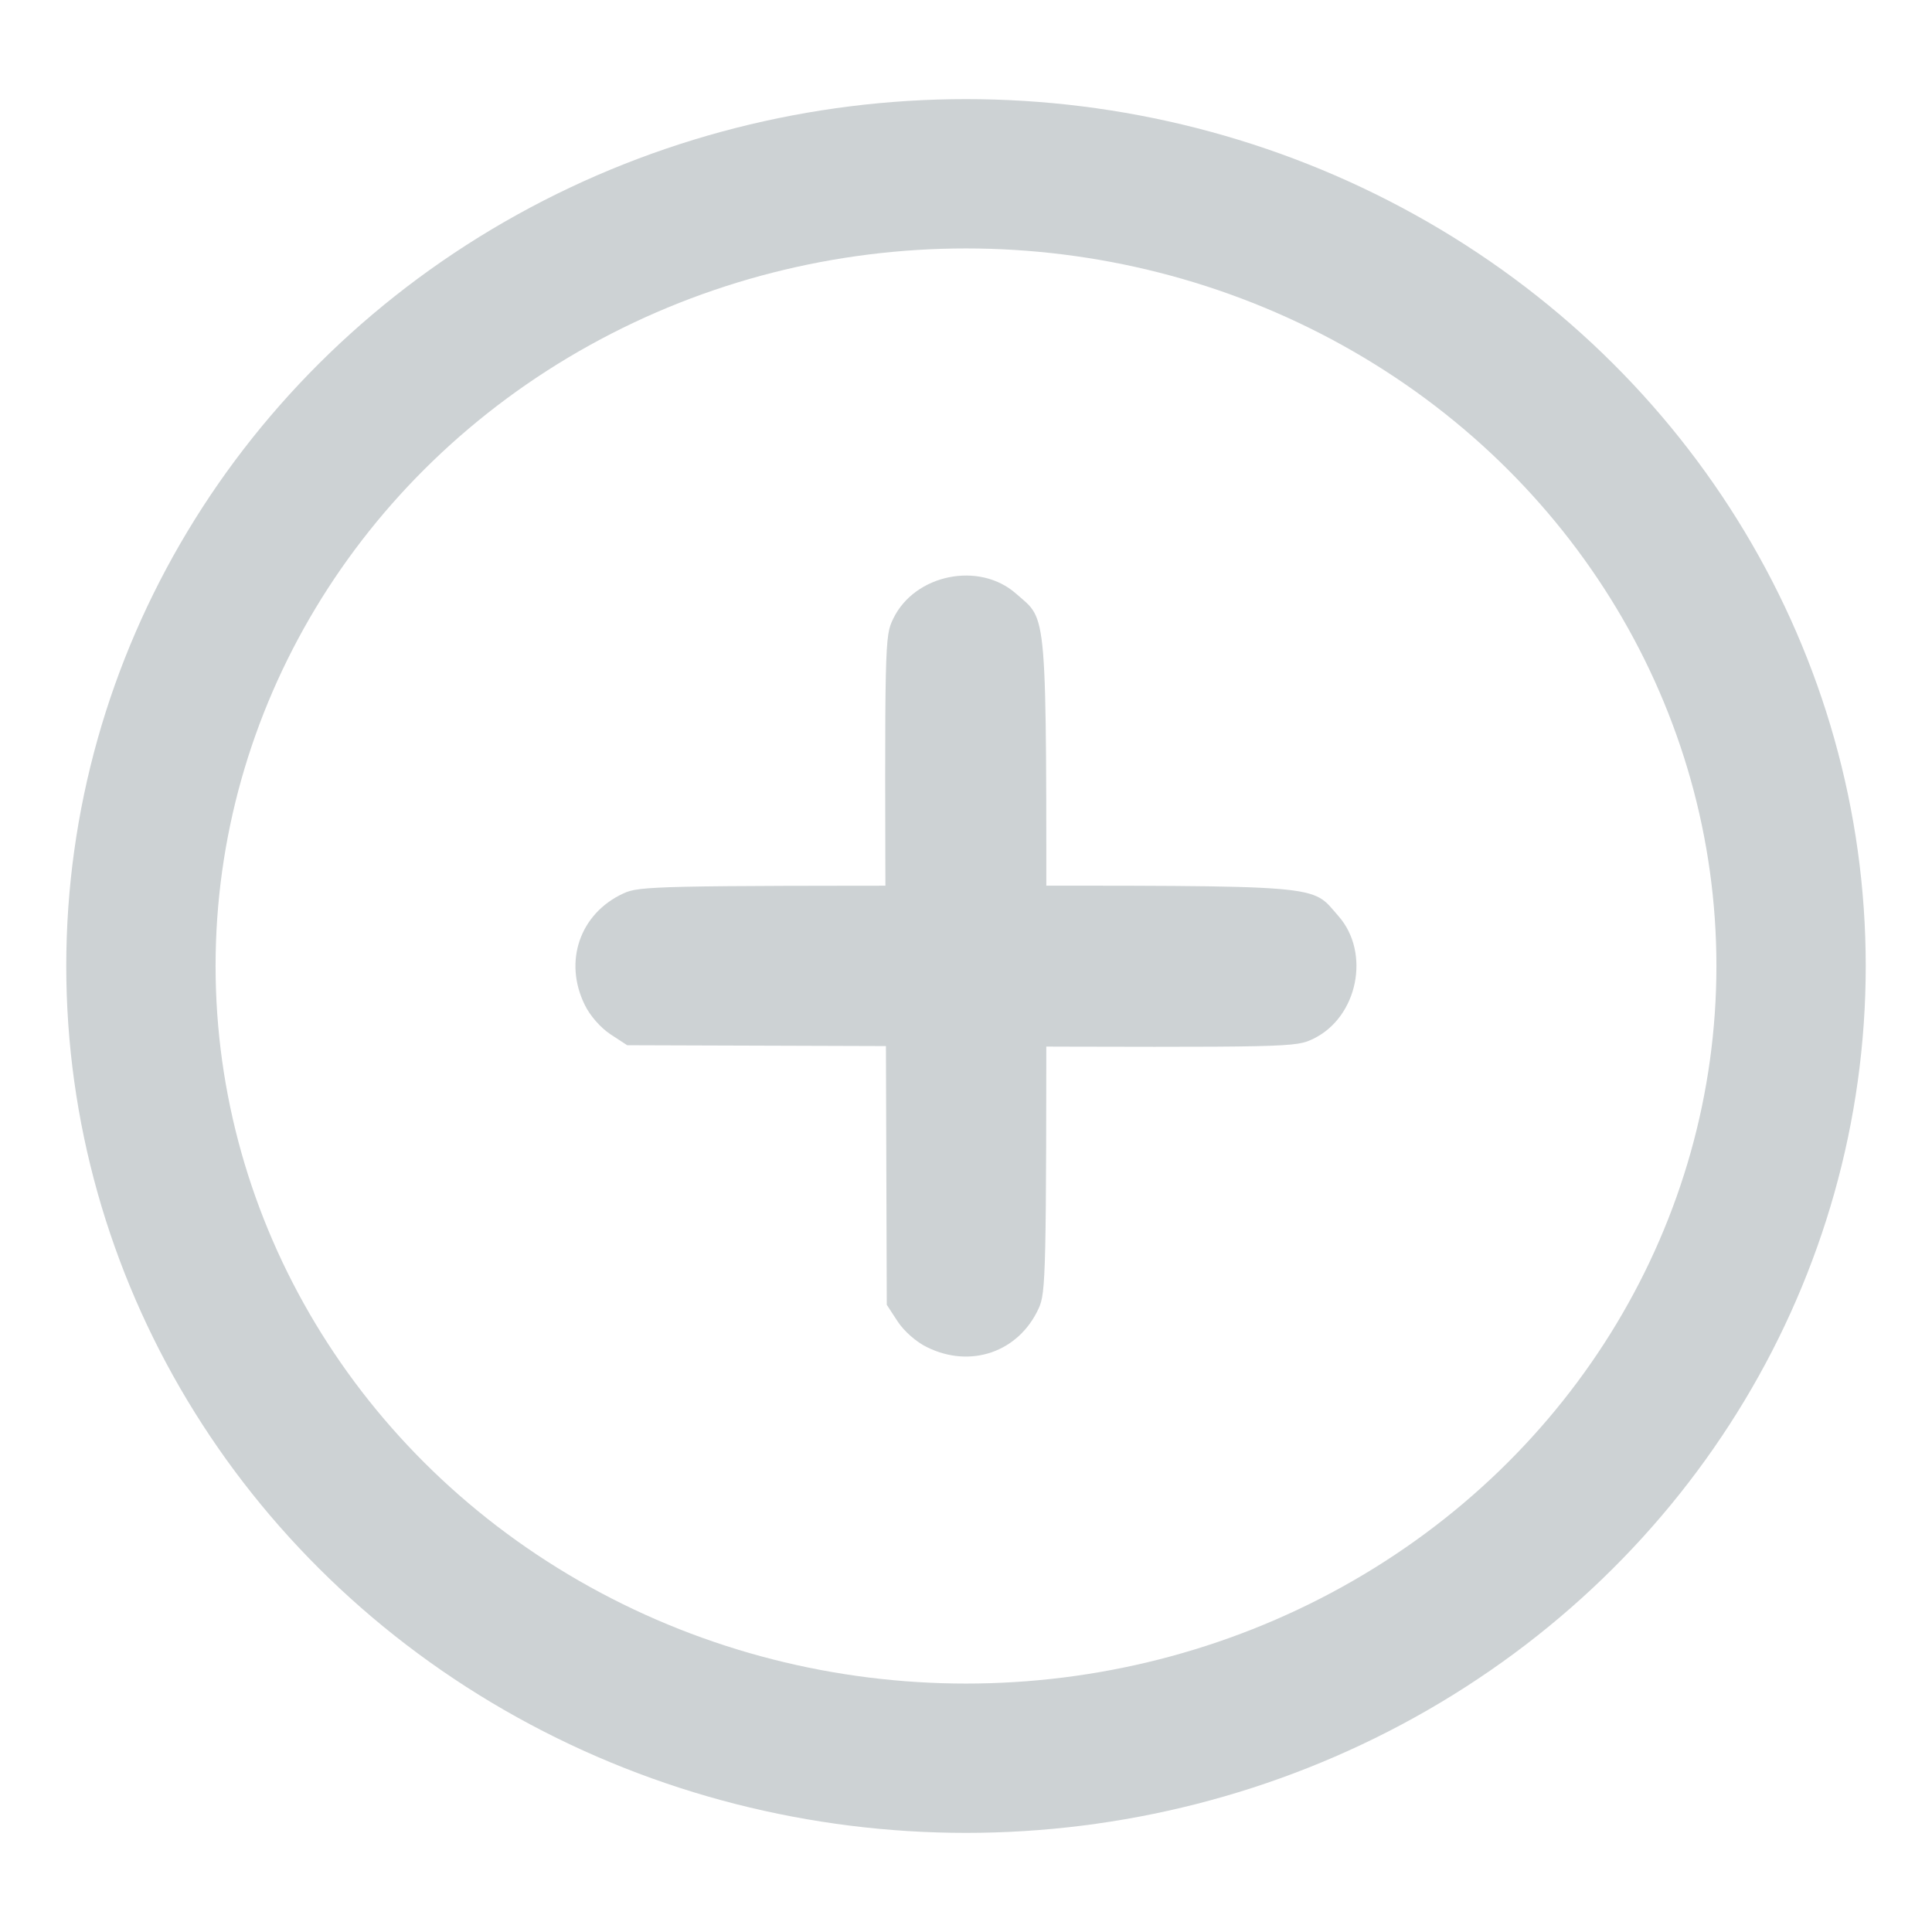 <?xml version="1.0" encoding="UTF-8" standalone="no"?>
<!-- Created with Inkscape (http://www.inkscape.org/) -->

<svg
   xmlns:dc="http://purl.org/dc/elements/1.1/"
   xmlns:cc="http://creativecommons.org/ns#"
   xmlns:rdf="http://www.w3.org/1999/02/22-rdf-syntax-ns#"
   xmlns:svg="http://www.w3.org/2000/svg"
   xmlns="http://www.w3.org/2000/svg"
   xmlns:sodipodi="http://sodipodi.sourceforge.net/DTD/sodipodi-0.dtd"
   xmlns:inkscape="http://www.inkscape.org/namespaces/inkscape"
   width="20"
   height="20"
   viewBox="0 0 5.292 5.292"
   version="1.1"
   id="svg980"
   inkscape:version="0.92.5 (2060ec1f9f, 2020-04-08)"
   sodipodi:docname="plus.svg">
  <defs
     id="defs974" />
  <sodipodi:namedview
     id="base"
     pagecolor="#ffffff"
     bordercolor="#666666"
     borderopacity="1.0"
     inkscape:pageopacity="0.0"
     inkscape:pageshadow="2"
     inkscape:zoom="11.2"
     inkscape:cx="2.2878128"
     inkscape:cy="-1.0632953"
     inkscape:document-units="mm"
     inkscape:current-layer="layer1"
     showgrid="false"
     units="px"
     inkscape:window-width="1920"
     inkscape:window-height="1020"
     inkscape:window-x="1080"
     inkscape:window-y="437"
     inkscape:window-maximized="1" />
  <g
     inkscape:label="Layer 1"
     inkscape:groupmode="layer"
     id="layer1"
     transform="translate(0,-291.708)">
    <path
       inkscape:connector-curvature="0"
       id="path2204"
       d="m -7.444,296.784 c -0.372,-0.079 -0.649,-0.36 -0.727,-0.735 -0.016,-0.076 -0.018,-0.256 -0.018,-1.498 0,-1.53 -0.003,-1.453 0.06,-1.522 0.035,-0.038 0.108,-0.069 0.161,-0.069 0.085,0 0.181,0.064 0.21,0.14 0.008,0.022 0.012,0.462 0.012,1.404 3.41e-5,0.826 0.004,1.399 0.011,1.439 0.034,0.208 0.197,0.371 0.405,0.405 0.089,0.015 2.034,0.015 2.123,0 0.208,-0.034 0.371,-0.197 0.405,-0.405 0.007,-0.04 0.011,-0.613 0.011,-1.439 0,-0.942 0.004,-1.382 0.012,-1.404 0.028,-0.075 0.125,-0.14 0.21,-0.14 0.054,0 0.126,0.031 0.161,0.069 0.063,0.069 0.06,-0.008 0.06,1.522 0,1.241 -0.002,1.421 -0.018,1.498 -0.078,0.38 -0.356,0.657 -0.735,0.735 -0.127,0.026 -2.222,0.025 -2.345,-7.9e-4 z m 0.587,-1.222 c -0.029,-0.014 -0.062,-0.043 -0.08,-0.07 l -0.03,-0.046 -0.003,-0.915 c -0.003,-0.914 -0.003,-0.915 0.021,-0.965 0.059,-0.121 0.235,-0.157 0.336,-0.068 0.087,0.077 0.083,0.02 0.083,1.02 0,0.845 -0.001,0.895 -0.021,0.938 -0.055,0.12 -0.187,0.165 -0.306,0.106 z m 0.982,0.009 c -0.045,-0.021 -0.091,-0.071 -0.113,-0.123 -0.015,-0.037 -0.018,-0.153 -0.017,-0.932 2.836e-4,-0.997 -0.004,-0.941 0.083,-1.017 0.101,-0.089 0.278,-0.053 0.336,0.068 0.024,0.05 0.024,0.056 0.024,0.952 0,0.896 -1.591e-4,0.903 -0.024,0.952 -0.034,0.071 -0.096,0.109 -0.185,0.113 -0.043,0.002 -0.083,-0.002 -0.104,-0.012 z m -2.437,-2.919 c -0.119,-0.059 -0.155,-0.235 -0.068,-0.335 0.071,-0.081 0.048,-0.078 0.629,-0.085 l 0.523,-0.006 0.006,-0.279 0.006,-0.279 0.031,-0.053 c 0.017,-0.029 0.05,-0.065 0.074,-0.08 l 0.043,-0.026 h 0.802 0.802 l 0.043,0.026 c 0.024,0.015 0.057,0.05 0.074,0.08 l 0.031,0.053 0.006,0.279 0.006,0.279 0.523,0.006 c 0.58,0.006 0.557,0.003 0.629,0.085 0.088,0.1 0.051,0.277 -0.069,0.335 l -0.05,0.024 -1.995,-1e-5 -1.995,-10e-6 z m 2.542,-0.55 c 0.003,-0.108 5.345e-4,-0.127 -0.016,-0.139 -0.025,-0.018 -0.925,-0.021 -0.96,-0.002 -0.02,0.011 -0.022,0.025 -0.022,0.135 0,0.068 0.003,0.126 0.008,0.13 0.004,0.004 0.228,0.006 0.497,0.005 l 0.49,-0.003 z"
       style="fill:#cdd2d4;fill-opacity:1;stroke-width:0.011" />
    <path
       style="fill:#cdd2d4;fill-opacity:1;stroke-width:0.01"
       d="m 9.736,295.949 c -0.177,-0.035 -0.328,-0.189 -0.362,-0.37 -0.007,-0.036 -0.011,-0.652 -0.011,-1.786 0,-1.727 3.67e-5,-1.731 0.021,-1.775 0.015,-0.032 0.033,-0.05 0.065,-0.065 0.043,-0.021 0.058,-0.021 0.759,-0.021 h 0.715 v -0.092 c 0,-0.05 0.005,-0.117 0.011,-0.147 0.035,-0.186 0.185,-0.335 0.371,-0.371 0.075,-0.014 1.332,-0.014 1.407,0 0.14,0.027 0.272,0.126 0.33,0.25 0.038,0.081 0.051,0.151 0.051,0.268 v 0.092 l 0.721,2e-5 c 0.818,3e-5 0.772,-0.005 0.816,0.082 l 0.023,0.046 v 1.732 c 0,1.135 -0.004,1.751 -0.011,1.788 -0.035,0.186 -0.185,0.335 -0.371,0.371 -0.069,0.013 -4.468,0.013 -4.535,-6.6e-4 z m 4.52,-0.316 c 0.019,-0.009 0.046,-0.031 0.058,-0.049 l 0.023,-0.032 0.002,-1.25 0.002,-1.25 -0.127,0.378 c -0.07,0.208 -0.138,0.398 -0.15,0.423 -0.057,0.111 -0.189,0.21 -0.318,0.236 -0.035,0.007 -0.218,0.011 -0.509,0.011 h -0.454 v 0.09 c 0,0.116 -0.023,0.168 -0.087,0.199 -0.043,0.021 -0.059,0.021 -0.688,0.021 -0.629,0 -0.645,-3.4e-4 -0.688,-0.021 -0.064,-0.031 -0.087,-0.083 -0.087,-0.199 v -0.09 h -0.454 c -0.291,0 -0.474,-0.004 -0.509,-0.011 -0.129,-0.027 -0.262,-0.125 -0.318,-0.236 -0.013,-0.025 -0.08,-0.215 -0.15,-0.423 l -0.127,-0.378 0.002,1.25 0.002,1.25 0.023,0.032 c 0.051,0.071 -0.147,0.066 2.305,0.066 2.022,2.2e-4 2.217,-0.002 2.25,-0.017 z m -1.783,-1.688 v -0.155 H 12.008 11.543 v 0.155 0.155 h 0.465 0.465 z m -1.24,-0.245 c 0,-0.116 0.023,-0.168 0.087,-0.199 0.043,-0.021 0.059,-0.021 0.688,-0.021 0.629,0 0.645,3.3e-4 0.688,0.021 0.064,0.031 0.087,0.083 0.087,0.199 v 0.09 h 0.45 c 0.487,0 0.496,-7.8e-4 0.54,-0.056 0.012,-0.015 0.127,-0.343 0.262,-0.748 0.132,-0.396 0.242,-0.726 0.245,-0.733 0.004,-0.01 -0.455,-0.013 -2.27,-0.013 -1.816,0 -2.274,0.002 -2.27,0.013 0.003,0.007 0.113,0.337 0.245,0.733 0.135,0.404 0.249,0.732 0.261,0.748 0.043,0.055 0.05,0.055 0.537,0.056 l 0.452,3.2e-4 z m 1.548,-1.876 c -0.003,-0.089 -0.007,-0.111 -0.027,-0.138 -0.048,-0.068 -0.025,-0.066 -0.747,-0.066 -0.722,0 -0.698,-0.002 -0.747,0.066 -0.019,0.027 -0.024,0.049 -0.027,0.138 l -0.004,0.106 h 0.777 0.777 z"
       id="path1820"
       inkscape:connector-curvature="0" />
    <path
       style="fill:#cdd2d4;fill-opacity:1;stroke-width:0.01"
       d="m 15.442,292.325 c -0.069,-0.046 -0.071,-0.059 -0.071,-0.406 l -2.1e-5,-0.311 -0.054,-0.025 c -0.03,-0.014 -0.081,-0.051 -0.114,-0.083 -0.227,-0.222 -0.174,-0.593 0.107,-0.742 l 0.061,-0.032 v -0.697 c 0,-0.383 -0.003,-0.697 -0.007,-0.697 -0.004,0 -0.094,0.031 -0.201,0.069 l -0.194,0.069 -0.003,0.533 c -0.004,0.605 0.002,0.568 -0.093,0.668 -0.165,0.174 -0.582,0.311 -1.114,0.365 -0.142,0.015 -0.557,0.014 -0.705,-1.6e-4 -0.172,-0.017 -0.397,-0.057 -0.555,-0.098 -0.337,-0.089 -0.552,-0.211 -0.623,-0.355 -0.023,-0.047 -0.023,-0.051 -0.026,-0.581 l -0.003,-0.533 -0.492,-0.174 c -0.271,-0.096 -0.506,-0.184 -0.524,-0.195 -0.037,-0.025 -0.068,-0.08 -0.068,-0.124 0,-0.04 0.029,-0.097 0.062,-0.121 0.042,-0.031 2.538,-0.907 2.584,-0.907 0.041,0 2.505,0.861 2.566,0.897 0.094,0.055 0.102,0.189 0.016,0.253 -0.015,0.011 -0.089,0.042 -0.165,0.069 l -0.139,0.049 -0.003,0.756 -0.003,0.756 0.054,0.027 c 0.069,0.035 0.163,0.124 0.198,0.188 0.125,0.229 0.038,0.519 -0.192,0.637 l -0.059,0.031 -3.9e-5,0.31 c -3.2e-5,0.274 -0.002,0.314 -0.018,0.346 -0.026,0.052 -0.078,0.083 -0.137,0.083 -0.033,0 -0.06,-0.007 -0.084,-0.024 z m 0.151,-1.02 c 0.077,-0.037 0.108,-0.13 0.07,-0.206 -0.054,-0.107 -0.207,-0.111 -0.272,-0.008 -0.026,0.042 -0.023,0.125 0.007,0.166 0.023,0.032 0.092,0.069 0.128,0.069 0.014,0 0.044,-0.009 0.068,-0.021 z m -1.844,-0.579 c 0.36,-0.034 0.735,-0.139 0.876,-0.244 l 0.034,-0.025 v -0.433 c 0,-0.351 -0.003,-0.433 -0.014,-0.433 -0.007,0 -0.282,0.095 -0.609,0.212 -0.328,0.117 -0.61,0.212 -0.626,0.212 -0.017,0 -0.299,-0.095 -0.626,-0.212 -0.328,-0.117 -0.602,-0.212 -0.61,-0.212 -0.012,0 -0.015,0.068 -0.015,0.433 v 0.433 l 0.034,0.025 c 0.142,0.107 0.517,0.21 0.886,0.244 0.231,0.021 0.444,0.021 0.672,-2.8e-4 z m 0.658,-1.384 c 0.544,-0.193 0.997,-0.354 1.005,-0.357 0.014,-0.005 0.014,-0.007 0,-0.014 -0.032,-0.018 -1.985,-0.703 -2.004,-0.703 -0.011,0 -0.449,0.152 -0.974,0.337 -0.525,0.185 -0.974,0.344 -0.999,0.352 -0.024,0.009 -0.042,0.018 -0.039,0.021 0.007,0.007 1.992,0.714 2.007,0.715 0.007,3.6e-4 0.458,-0.158 1.002,-0.351 z"
       id="path1837"
       inkscape:connector-curvature="0" />
    <path
       style="fill:#cdd2d4;fill-opacity:1;stroke-width:0.01"
       d="m -1.056,302.404 c -0.352,-0.041 -0.658,-0.186 -0.91,-0.43 -0.234,-0.227 -0.387,-0.514 -0.446,-0.835 -0.026,-0.141 -0.024,-0.434 0.004,-0.56 0.011,-0.051 0.02,-0.093 0.019,-0.094 -0.005,-0.005 -0.792,-0.281 -0.801,-0.281 -0.006,3e-5 -0.023,0.017 -0.037,0.037 -0.052,0.076 -0.174,0.178 -0.272,0.226 -0.132,0.065 -0.203,0.081 -0.351,0.081 -0.143,3e-4 -0.223,-0.02 -0.36,-0.09 -0.115,-0.059 -0.251,-0.195 -0.31,-0.31 -0.071,-0.138 -0.09,-0.216 -0.09,-0.365 0,-0.149 0.019,-0.227 0.09,-0.365 0.059,-0.115 0.195,-0.251 0.31,-0.31 0.137,-0.07 0.216,-0.09 0.36,-0.09 0.142,6.6e-4 0.238,0.022 0.355,0.082 l 0.072,0.036 0.396,-0.394 0.396,-0.394 -0.037,-0.074 c -0.06,-0.12 -0.082,-0.214 -0.083,-0.357 -6.592e-4,-0.143 0.019,-0.223 0.09,-0.36 0.059,-0.115 0.195,-0.251 0.31,-0.31 0.138,-0.071 0.216,-0.09 0.365,-0.09 0.149,0 0.227,0.019 0.365,0.09 0.115,0.059 0.251,0.195 0.31,0.31 0.071,0.138 0.09,0.216 0.09,0.365 0,0.149 -0.019,0.227 -0.09,0.365 -0.059,0.115 -0.195,0.251 -0.31,0.31 -0.137,0.07 -0.216,0.09 -0.36,0.09 -0.143,-6.6e-4 -0.238,-0.022 -0.356,-0.082 l -0.073,-0.037 -0.027,0.023 c -0.015,0.013 -0.194,0.19 -0.399,0.393 l -0.371,0.369 0.03,0.051 c 0.067,0.113 0.108,0.299 0.097,0.434 l -0.006,0.072 0.402,0.143 c 0.258,0.092 0.404,0.139 0.406,0.131 0.01,-0.029 0.111,-0.189 0.163,-0.256 0.126,-0.165 0.339,-0.34 0.529,-0.435 0.104,-0.052 0.266,-0.108 0.394,-0.135 0.137,-0.029 0.414,-0.032 0.562,-0.005 0.32,0.059 0.608,0.213 0.835,0.446 0.217,0.223 0.36,0.501 0.415,0.803 0.024,0.133 0.024,0.401 0,0.534 -0.022,0.123 -0.085,0.312 -0.138,0.418 -0.105,0.209 -0.293,0.43 -0.478,0.563 -0.182,0.131 -0.417,0.23 -0.629,0.268 -0.112,0.02 -0.333,0.028 -0.433,0.017 z m 0.428,-0.328 c 0.048,-0.011 0.119,-0.032 0.157,-0.046 0.095,-0.036 0.234,-0.109 0.241,-0.127 0.009,-0.024 -0.027,-0.136 -0.072,-0.222 -0.077,-0.148 -0.214,-0.262 -0.383,-0.321 -0.073,-0.025 -0.097,-0.029 -0.211,-0.029 -0.114,0 -0.138,0.003 -0.211,0.029 -0.169,0.059 -0.306,0.174 -0.383,0.321 -0.045,0.087 -0.081,0.198 -0.072,0.222 0.007,0.019 0.165,0.1 0.259,0.134 0.063,0.023 0.173,0.049 0.267,0.063 0.07,0.011 0.321,-0.004 0.406,-0.023 z m -1.164,-0.477 c 0.051,-0.114 0.11,-0.199 0.202,-0.29 0.071,-0.07 0.114,-0.104 0.226,-0.174 0.014,-0.009 0.011,-0.017 -0.021,-0.057 -0.075,-0.093 -0.127,-0.243 -0.127,-0.37 0,-0.332 0.284,-0.616 0.616,-0.616 0.332,0 0.616,0.284 0.616,0.616 0,0.127 -0.052,0.277 -0.127,0.37 -0.032,0.04 -0.035,0.048 -0.021,0.057 0.112,0.071 0.156,0.104 0.226,0.174 0.092,0.091 0.151,0.176 0.202,0.29 0.019,0.041 0.036,0.075 0.039,0.075 0.011,-1.4e-4 0.128,-0.174 0.162,-0.241 0.276,-0.545 0.116,-1.207 -0.378,-1.558 -0.56,-0.4 -1.325,-0.273 -1.722,0.284 -0.268,0.377 -0.304,0.86 -0.095,1.274 0.034,0.068 0.151,0.241 0.162,0.241 0.003,3e-5 0.02,-0.034 0.039,-0.075 z m 1.022,-0.611 c 0.06,-0.027 0.127,-0.094 0.155,-0.155 0.03,-0.066 0.03,-0.183 0,-0.25 -0.028,-0.061 -0.095,-0.128 -0.156,-0.156 -0.066,-0.03 -0.183,-0.03 -0.25,0 -0.132,0.06 -0.207,0.212 -0.174,0.351 0.044,0.185 0.249,0.287 0.424,0.209 z m -2.992,-0.753 c 0.241,-0.046 0.41,-0.282 0.371,-0.52 -0.033,-0.202 -0.185,-0.353 -0.387,-0.387 -0.297,-0.049 -0.571,0.225 -0.522,0.522 0.043,0.26 0.285,0.432 0.538,0.384 z m 1.86,-1.86 c 0.241,-0.046 0.41,-0.282 0.371,-0.52 -0.033,-0.202 -0.185,-0.353 -0.387,-0.387 -0.297,-0.049 -0.571,0.225 -0.522,0.522 0.043,0.26 0.285,0.432 0.538,0.384 z"
       id="path1854"
       inkscape:connector-curvature="0" />
    <path
       style="fill:#cdd2d4;fill-opacity:1;stroke-width:0.01"
       d="m 6.381,290.833 c -0.431,-0.063 -0.762,-0.366 -0.883,-0.808 -0.026,-0.096 -0.026,-0.386 3.506e-4,-0.485 l 0.019,-0.07 -0.183,-0.183 c -0.101,-0.101 -0.187,-0.183 -0.193,-0.183 -0.006,0 -0.296,0.285 -0.645,0.634 l -0.635,0.634 -0.686,0.227 c -0.542,0.179 -0.693,0.226 -0.722,0.221 -0.043,-0.007 -0.082,-0.047 -0.082,-0.087 0,-0.016 0.102,-0.337 0.226,-0.714 l 0.226,-0.685 0.634,-0.635 c 0.349,-0.349 0.634,-0.639 0.634,-0.645 0,-0.006 -0.082,-0.093 -0.183,-0.193 l -0.183,-0.183 -0.065,0.017 c -0.101,0.027 -0.321,0.032 -0.433,0.011 -0.348,-0.066 -0.628,-0.281 -0.776,-0.596 -0.068,-0.145 -0.093,-0.26 -0.094,-0.433 -0.001,-0.157 0.008,-0.216 0.052,-0.353 0.035,-0.108 0.078,-0.154 0.133,-0.145 0.033,0.005 0.072,0.04 0.289,0.257 0.138,0.138 0.256,0.251 0.262,0.251 0.006,0 0.086,-0.076 0.179,-0.169 l 0.169,-0.169 -0.258,-0.259 c -0.241,-0.242 -0.258,-0.262 -0.258,-0.296 0,-0.07 0.05,-0.107 0.206,-0.151 0.364,-0.102 0.76,0.004 1.03,0.275 0.118,0.118 0.198,0.249 0.252,0.411 0.062,0.185 0.073,0.389 0.031,0.572 l -0.017,0.076 0.188,0.188 0.188,0.188 0.85,-0.848 c 0.932,-0.93 0.882,-0.886 1.022,-0.899 0.079,-0.007 0.178,0.016 0.242,0.058 0.057,0.037 0.593,0.575 0.623,0.625 0.035,0.059 0.056,0.159 0.05,0.232 -0.013,0.14 0.031,0.089 -0.899,1.022 l -0.848,0.85 0.189,0.188 0.189,0.188 0.08,-0.02 c 0.122,-0.03 0.356,-0.028 0.479,0.005 0.316,0.083 0.561,0.279 0.697,0.559 0.065,0.133 0.092,0.226 0.107,0.368 0.013,0.12 0.002,0.249 -0.031,0.375 -0.042,0.159 -0.081,0.214 -0.152,0.214 -0.034,0 -0.054,-0.017 -0.296,-0.258 l -0.259,-0.258 -0.169,0.169 c -0.093,0.093 -0.169,0.173 -0.169,0.179 0,0.006 0.113,0.123 0.251,0.262 0.217,0.217 0.252,0.256 0.257,0.289 0.005,0.033 0.002,0.042 -0.028,0.072 -0.085,0.085 -0.391,0.14 -0.607,0.108 z m 0.32,-0.21 c 0.022,-0.007 0.005,-0.027 -0.201,-0.234 -0.124,-0.124 -0.231,-0.237 -0.237,-0.25 -0.028,-0.056 -0.013,-0.076 0.263,-0.352 0.145,-0.145 0.276,-0.268 0.292,-0.274 0.019,-0.007 0.037,-0.007 0.056,0 0.015,0.006 0.13,0.113 0.256,0.237 0.125,0.125 0.23,0.225 0.232,0.222 0.003,-0.002 0.01,-0.039 0.017,-0.081 0.029,-0.184 -0.027,-0.421 -0.135,-0.58 -0.049,-0.072 -0.159,-0.184 -0.228,-0.23 -0.221,-0.151 -0.497,-0.19 -0.755,-0.108 -0.045,0.014 -0.077,0.019 -0.097,0.014 -0.02,-0.005 -0.104,-0.082 -0.25,-0.227 l -0.221,-0.219 -0.204,0.205 -0.204,0.205 0.217,0.218 c 0.119,0.12 0.222,0.23 0.228,0.246 0.008,0.023 0.005,0.046 -0.016,0.118 -0.039,0.13 -0.045,0.319 -0.014,0.448 0.077,0.324 0.338,0.577 0.666,0.646 0.068,0.014 0.288,0.013 0.337,-0.002 z m -3.844,-0.134 c 0.113,-0.037 0.21,-0.07 0.215,-0.073 0.005,-0.002 -0.057,-0.071 -0.138,-0.152 -0.081,-0.081 -0.15,-0.144 -0.154,-0.139 -0.007,0.007 -0.142,0.413 -0.142,0.426 0,0.01 0.004,0.009 0.219,-0.061 z m 0.613,-0.204 c 0.083,-0.027 0.151,-0.052 0.151,-0.055 0,-0.009 -0.654,-0.66 -0.659,-0.655 -0.002,0.002 -0.028,0.076 -0.057,0.163 l -0.053,0.159 0.223,0.223 c 0.122,0.123 0.227,0.221 0.233,0.219 0.006,-0.002 0.078,-0.026 0.161,-0.054 z m 1.868,-1.676 1.518,-1.518 -0.151,-0.151 -0.151,-0.151 -0.696,0.696 c -0.412,0.412 -0.709,0.7 -0.727,0.707 -0.08,0.03 -0.158,-0.048 -0.128,-0.129 0.007,-0.017 0.301,-0.32 0.707,-0.726 l 0.696,-0.696 -0.151,-0.151 -0.151,-0.151 -1.52,1.52 -1.52,1.52 0.151,0.151 0.151,0.151 0.504,-0.503 c 0.277,-0.277 0.514,-0.508 0.527,-0.514 0.087,-0.044 0.179,0.048 0.135,0.135 -0.006,0.012 -0.238,0.249 -0.514,0.527 l -0.503,0.504 0.148,0.148 c 0.082,0.082 0.151,0.148 0.153,0.148 0.003,0 0.688,-0.683 1.523,-1.518 z m -0.612,-0.098 c -0.092,-0.046 -0.059,-0.187 0.044,-0.187 0.088,0 0.132,0.099 0.072,0.163 -0.037,0.039 -0.071,0.046 -0.116,0.024 z m -0.274,-0.808 0.202,-0.202 -0.219,-0.221 c -0.145,-0.146 -0.222,-0.231 -0.227,-0.25 -0.005,-0.02 -2.31e-4,-0.052 0.014,-0.097 0.063,-0.198 0.055,-0.403 -0.023,-0.597 -0.072,-0.179 -0.234,-0.353 -0.412,-0.442 -0.135,-0.068 -0.34,-0.101 -0.484,-0.079 -0.042,0.007 -0.079,0.014 -0.081,0.017 -0.003,0.002 0.1,0.11 0.227,0.238 l 0.232,0.233 v 0.045 0.045 l -0.268,0.269 c -0.282,0.283 -0.302,0.298 -0.358,0.269 -0.013,-0.007 -0.126,-0.114 -0.25,-0.237 -0.257,-0.256 -0.236,-0.249 -0.247,-0.078 -0.026,0.412 0.252,0.782 0.66,0.88 0.126,0.03 0.316,0.023 0.445,-0.015 0.082,-0.025 0.093,-0.026 0.123,-0.013 0.018,0.008 0.127,0.109 0.243,0.225 0.115,0.116 0.212,0.211 0.215,0.211 0.003,0 0.096,-0.091 0.207,-0.202 z m 2.728,-0.937 c 0.097,-0.097 0.183,-0.191 0.192,-0.209 0.022,-0.043 0.02,-0.101 -0.003,-0.152 -0.026,-0.056 -0.535,-0.562 -0.587,-0.583 -0.048,-0.02 -0.103,-0.02 -0.145,-3.5e-4 -0.018,0.008 -0.113,0.096 -0.211,0.195 l -0.179,0.179 0.374,0.374 c 0.205,0.206 0.376,0.374 0.379,0.374 0.003,0 0.084,-0.08 0.181,-0.177 z"
       id="path1871"
       inkscape:connector-curvature="0" />
    <path
       style="fill:#cdd2d4;fill-opacity:1;stroke-width:0.01"
       d="m -4.689,290.521 c -0.088,-0.021 -0.172,-0.089 -0.21,-0.169 l -0.024,-0.051 -8.71e-5,-1.369 -8.97e-5,-1.369 0.023,-0.047 c 0.032,-0.066 0.101,-0.129 0.169,-0.155 0.05,-0.019 0.08,-0.021 0.241,-0.021 h 0.184 l 0.003,-0.198 c 0.004,-0.227 0.013,-0.259 0.091,-0.337 0.078,-0.078 0.111,-0.087 0.337,-0.091 l 0.198,-0.003 v -0.184 c 0,-0.161 0.003,-0.191 0.021,-0.241 0.026,-0.069 0.089,-0.136 0.159,-0.171 l 0.051,-0.025 h 0.628 0.628 l 0.058,0.029 c 0.089,0.044 0.123,0.09 0.232,0.317 l 0.099,0.205 0.943,0.003 c 0.884,0.002 0.946,0.004 0.992,0.022 0.068,0.026 0.136,0.09 0.17,0.159 l 0.029,0.059 v 1.081 1.081 l -0.028,0.053 c -0.035,0.066 -0.088,0.119 -0.151,0.15 -0.044,0.021 -0.064,0.024 -0.245,0.027 l -0.197,0.003 -0.003,0.198 c -0.003,0.181 -0.005,0.201 -0.027,0.245 -0.031,0.063 -0.084,0.116 -0.15,0.151 -0.052,0.027 -0.06,0.028 -0.251,0.032 l -0.198,0.004 -0.003,0.197 c -0.003,0.181 -0.005,0.201 -0.027,0.245 -0.032,0.066 -0.088,0.12 -0.156,0.152 l -0.057,0.027 -1.746,0.002 c -1,6.2e-4 -1.762,-0.002 -1.785,-0.008 z m 3.464,-1.307 v -1.009 h -0.937 c -0.913,0 -0.938,-5.3e-4 -0.992,-0.021 -0.104,-0.039 -0.13,-0.071 -0.252,-0.315 l -0.111,-0.221 -0.554,-3e-5 -0.554,-3e-5 v 1.287 1.287 h 1.699 1.699 z m -1.019,0.713 c -0.02,-0.01 -0.046,-0.034 -0.059,-0.053 -0.02,-0.03 -0.023,-0.048 -0.023,-0.13 0,-0.116 0.019,-0.153 0.095,-0.184 0.042,-0.018 0.053,-0.018 0.092,-0.007 0.089,0.026 0.129,0.103 0.119,0.226 -0.01,0.13 -0.117,0.201 -0.223,0.148 z m 0.457,0.003 c -0.068,-0.029 -0.104,-0.113 -0.093,-0.215 0.008,-0.074 0.029,-0.116 0.071,-0.142 0.052,-0.032 0.092,-0.035 0.145,-0.011 0.071,0.031 0.089,0.068 0.089,0.183 2.93e-5,0.08 -0.003,0.099 -0.023,0.129 -0.042,0.063 -0.12,0.086 -0.189,0.056 z m 1.19,-1.345 v -1.009 H -1.542 l -0.945,-2e-5 -0.062,-0.029 c -0.034,-0.016 -0.078,-0.047 -0.098,-0.07 -0.02,-0.022 -0.082,-0.134 -0.139,-0.249 l -0.102,-0.209 H -3.442 -3.996 v 0.16 0.16 h 0.267 c 0.403,0 0.407,0.002 0.574,0.342 l 0.105,0.213 0.951,0.003 0.951,0.003 0.05,0.025 c 0.071,0.035 0.136,0.104 0.161,0.172 0.021,0.056 0.021,0.074 0.021,0.778 v 0.721 h 0.16 0.16 z m 0.626,-0.626 -0.003,-1.007 -0.953,-0.005 c -1.069,-0.006 -0.985,6.2e-4 -1.077,-0.084 -0.04,-0.037 -0.067,-0.081 -0.153,-0.256 l -0.105,-0.211 -0.553,-0.002 -0.553,-0.002 v 0.159 0.159 l 0.281,0.003 0.281,0.003 0.052,0.027 c 0.086,0.046 0.119,0.091 0.231,0.315 l 0.104,0.208 0.945,0.003 0.945,0.003 0.051,0.024 c 0.065,0.03 0.123,0.085 0.158,0.151 l 0.027,0.051 0.003,0.734 0.003,0.734 h 0.159 0.159 z"
       id="path1894"
       inkscape:connector-curvature="0" />
    <path
       style="fill:#cdd2d4;fill-opacity:1;stroke-width:0.01"
       d="m 9.038,301.415 c -0.043,-0.023 -0.08,-0.084 -0.08,-0.133 0,-0.045 0.017,-0.073 0.226,-0.386 l 0.186,-0.278 7.5e-6,-0.63 6.6e-6,-0.63 H 8.584 c -0.75,0 -0.789,-8.2e-4 -0.865,-0.02 -0.106,-0.027 -0.182,-0.071 -0.263,-0.154 -0.08,-0.081 -0.117,-0.146 -0.144,-0.253 -0.02,-0.077 -0.02,-0.117 -0.02,-1.167 0,-1.05 7.037e-4,-1.09 0.02,-1.167 0.028,-0.11 0.065,-0.174 0.149,-0.258 0.084,-0.084 0.148,-0.121 0.258,-0.149 0.077,-0.02 0.119,-0.02 1.565,-0.02 1.468,0 1.486,2.3e-4 1.526,0.021 0.044,0.022 0.082,0.082 0.082,0.128 0,0.046 -0.024,0.087 -0.22,0.381 l -0.192,0.287 v 0.63 0.63 h 0.785 c 0.749,0 0.789,8.3e-4 0.865,0.02 0.111,0.028 0.174,0.065 0.258,0.149 0.084,0.085 0.121,0.149 0.149,0.258 0.02,0.077 0.02,0.117 0.02,1.167 0,1.051 -7.04e-4,1.09 -0.02,1.167 -0.027,0.106 -0.071,0.182 -0.154,0.263 -0.081,0.08 -0.146,0.117 -0.253,0.144 -0.078,0.02 -0.118,0.02 -1.567,0.02 -1.461,-3.4e-4 -1.488,-7e-4 -1.526,-0.021 z m 3.04,-0.302 c 0.057,-0.02 0.106,-0.062 0.139,-0.117 l 0.029,-0.049 0.003,-1.084 c 0.002,-0.709 -7.04e-4,-1.097 -0.008,-1.122 -0.015,-0.057 -0.065,-0.119 -0.121,-0.152 l -0.049,-0.029 -0.795,-0.002 -0.795,-0.002 v 0.148 c 0,0.242 -0.039,0.354 -0.17,0.486 -0.129,0.13 -0.243,0.17 -0.485,0.17 H 9.678 v 0.664 c 0,0.543 -0.002,0.67 -0.014,0.698 -0.008,0.019 -0.07,0.118 -0.139,0.221 l -0.125,0.187 1.32,-3.5e-4 c 1.075,-3.5e-4 1.327,-0.003 1.358,-0.014 z m -1.79,-0.362 c -0.045,-0.022 -0.076,-0.068 -0.082,-0.121 -0.004,-0.038 0.032,-0.141 0.29,-0.819 0.162,-0.427 0.306,-0.793 0.319,-0.813 0.028,-0.043 0.098,-0.081 0.15,-0.081 0.048,3e-4 0.113,0.031 0.144,0.069 0.032,0.038 0.616,1.582 0.616,1.629 0,0.102 -0.102,0.176 -0.198,0.144 -0.058,-0.019 -0.086,-0.059 -0.14,-0.202 -0.028,-0.073 -0.054,-0.142 -0.058,-0.152 -0.007,-0.017 -0.034,-0.018 -0.365,-0.018 h -0.358 l -0.02,0.054 c -0.103,0.272 -0.111,0.286 -0.174,0.313 -0.043,0.018 -0.083,0.018 -0.124,-0.003 z m 0.913,-0.68 c 2.32e-4,-0.022 -0.232,-0.619 -0.238,-0.612 -0.007,0.007 -0.235,0.603 -0.235,0.614 0,0.003 0.106,0.006 0.237,0.006 0.13,0 0.237,-0.003 0.237,-0.007 z m -1.201,-1.036 c 0.057,-0.02 0.106,-0.062 0.139,-0.117 l 0.029,-0.049 0.005,-0.988 c 0.004,-0.824 0.007,-0.992 0.02,-1.013 0.008,-0.014 0.069,-0.108 0.136,-0.208 l 0.122,-0.183 -1.32,3.6e-4 c -1.075,3.5e-4 -1.327,0.003 -1.358,0.014 -0.057,0.02 -0.106,0.062 -0.139,0.117 l -0.029,0.049 v 1.106 1.106 l 0.029,0.049 c 0.032,0.055 0.082,0.097 0.139,0.117 0.057,0.02 2.17,0.02 2.227,0 z m -1.698,-0.314 c -0.033,-0.015 -0.049,-0.031 -0.064,-0.065 -0.025,-0.055 -0.025,-0.084 -3.515e-4,-0.139 0.024,-0.053 0.062,-0.074 0.165,-0.092 0.043,-0.007 0.109,-0.023 0.147,-0.035 l 0.069,-0.021 -0.05,-0.059 c -0.173,-0.202 -0.273,-0.446 -0.296,-0.72 l -0.007,-0.085 h -0.062 c -0.112,0 -0.192,-0.065 -0.192,-0.154 0,-0.047 0.037,-0.107 0.082,-0.133 0.037,-0.021 0.052,-0.022 0.338,-0.022 h 0.3 v -0.145 c 0,-0.167 0.013,-0.206 0.082,-0.245 0.05,-0.028 0.095,-0.028 0.145,7e-4 0.067,0.037 0.081,0.082 0.081,0.248 v 0.141 h 0.3 c 0.289,0 0.301,7e-4 0.339,0.022 0.042,0.024 0.081,0.087 0.081,0.132 0,0.013 -0.01,0.044 -0.021,0.068 -0.028,0.058 -0.085,0.086 -0.171,0.086 h -0.062 l -0.007,0.085 c -0.023,0.271 -0.125,0.52 -0.296,0.72 l -0.05,0.059 0.069,0.021 c 0.038,0.012 0.104,0.028 0.147,0.035 0.1,0.017 0.139,0.038 0.165,0.088 0.027,0.052 0.026,0.088 -0.002,0.145 -0.019,0.037 -0.033,0.05 -0.072,0.066 -0.047,0.019 -0.053,0.019 -0.149,0.003 -0.12,-0.02 -0.235,-0.057 -0.347,-0.111 -0.077,-0.037 -0.083,-0.039 -0.106,-0.024 -0.085,0.056 -0.317,0.13 -0.445,0.142 -0.055,0.005 -0.075,0.002 -0.111,-0.014 z m 0.658,-0.601 c 0.078,-0.092 0.132,-0.181 0.173,-0.286 0.03,-0.079 0.062,-0.227 0.062,-0.293 v -0.035 H 8.885 8.575 l 0.007,0.077 c 0.019,0.205 0.105,0.399 0.248,0.558 0.027,0.03 0.053,0.054 0.058,0.054 0.005,0 0.038,-0.034 0.074,-0.076 z"
       id="path1911"
       inkscape:connector-curvature="0" />
    <path
       inkscape:connector-curvature="0"
       id="path2204-3"
       d="m 2.539,295.398 c -0.029,-0.014 -0.062,-0.043 -0.08,-0.07 l -0.03,-0.046 -0.003,-0.915 c -0.003,-0.914 -0.003,-0.915 0.021,-0.965 0.059,-0.121 0.235,-0.157 0.336,-0.068 0.087,0.077 0.083,0.02 0.083,1.02 0,0.845 -0.001,0.895 -0.021,0.938 -0.055,0.12 -0.187,0.165 -0.306,0.106 z"
       style="fill:#cdd2d4;fill-opacity:1;stroke-width:0.011"
       sodipodi:nodetypes="ccccccsccc" />
    <ellipse
       style="opacity:1;vector-effect:none;fill:none;fill-opacity:1;fill-rule:evenodd;stroke:#cdd2d4;stroke-width:0.409;stroke-linecap:butt;stroke-linejoin:miter;stroke-miterlimit:4;stroke-dasharray:none;stroke-dashoffset:0;stroke-opacity:1"
       id="path1400"
       cx="2.646"
       cy="294.354"
       ry="2.17"
       rx="2.26" />
    <path
       inkscape:connector-curvature="0"
       id="path2204-3-6"
       d="m 1.602,294.461 c 0.014,0.029 0.043,0.062 0.07,0.08 l 0.046,0.03 0.915,0.003 c 0.914,0.003 0.915,0.003 0.965,-0.021 0.121,-0.059 0.157,-0.235 0.068,-0.336 -0.077,-0.087 -0.02,-0.083 -1.02,-0.083 -0.845,0 -0.895,0.001 -0.938,0.021 -0.12,0.055 -0.165,0.187 -0.106,0.306 z"
       style="fill:#cdd2d4;fill-opacity:1;stroke-width:0.011"
       sodipodi:nodetypes="ccccccsccc" />
  </g>
</svg>
